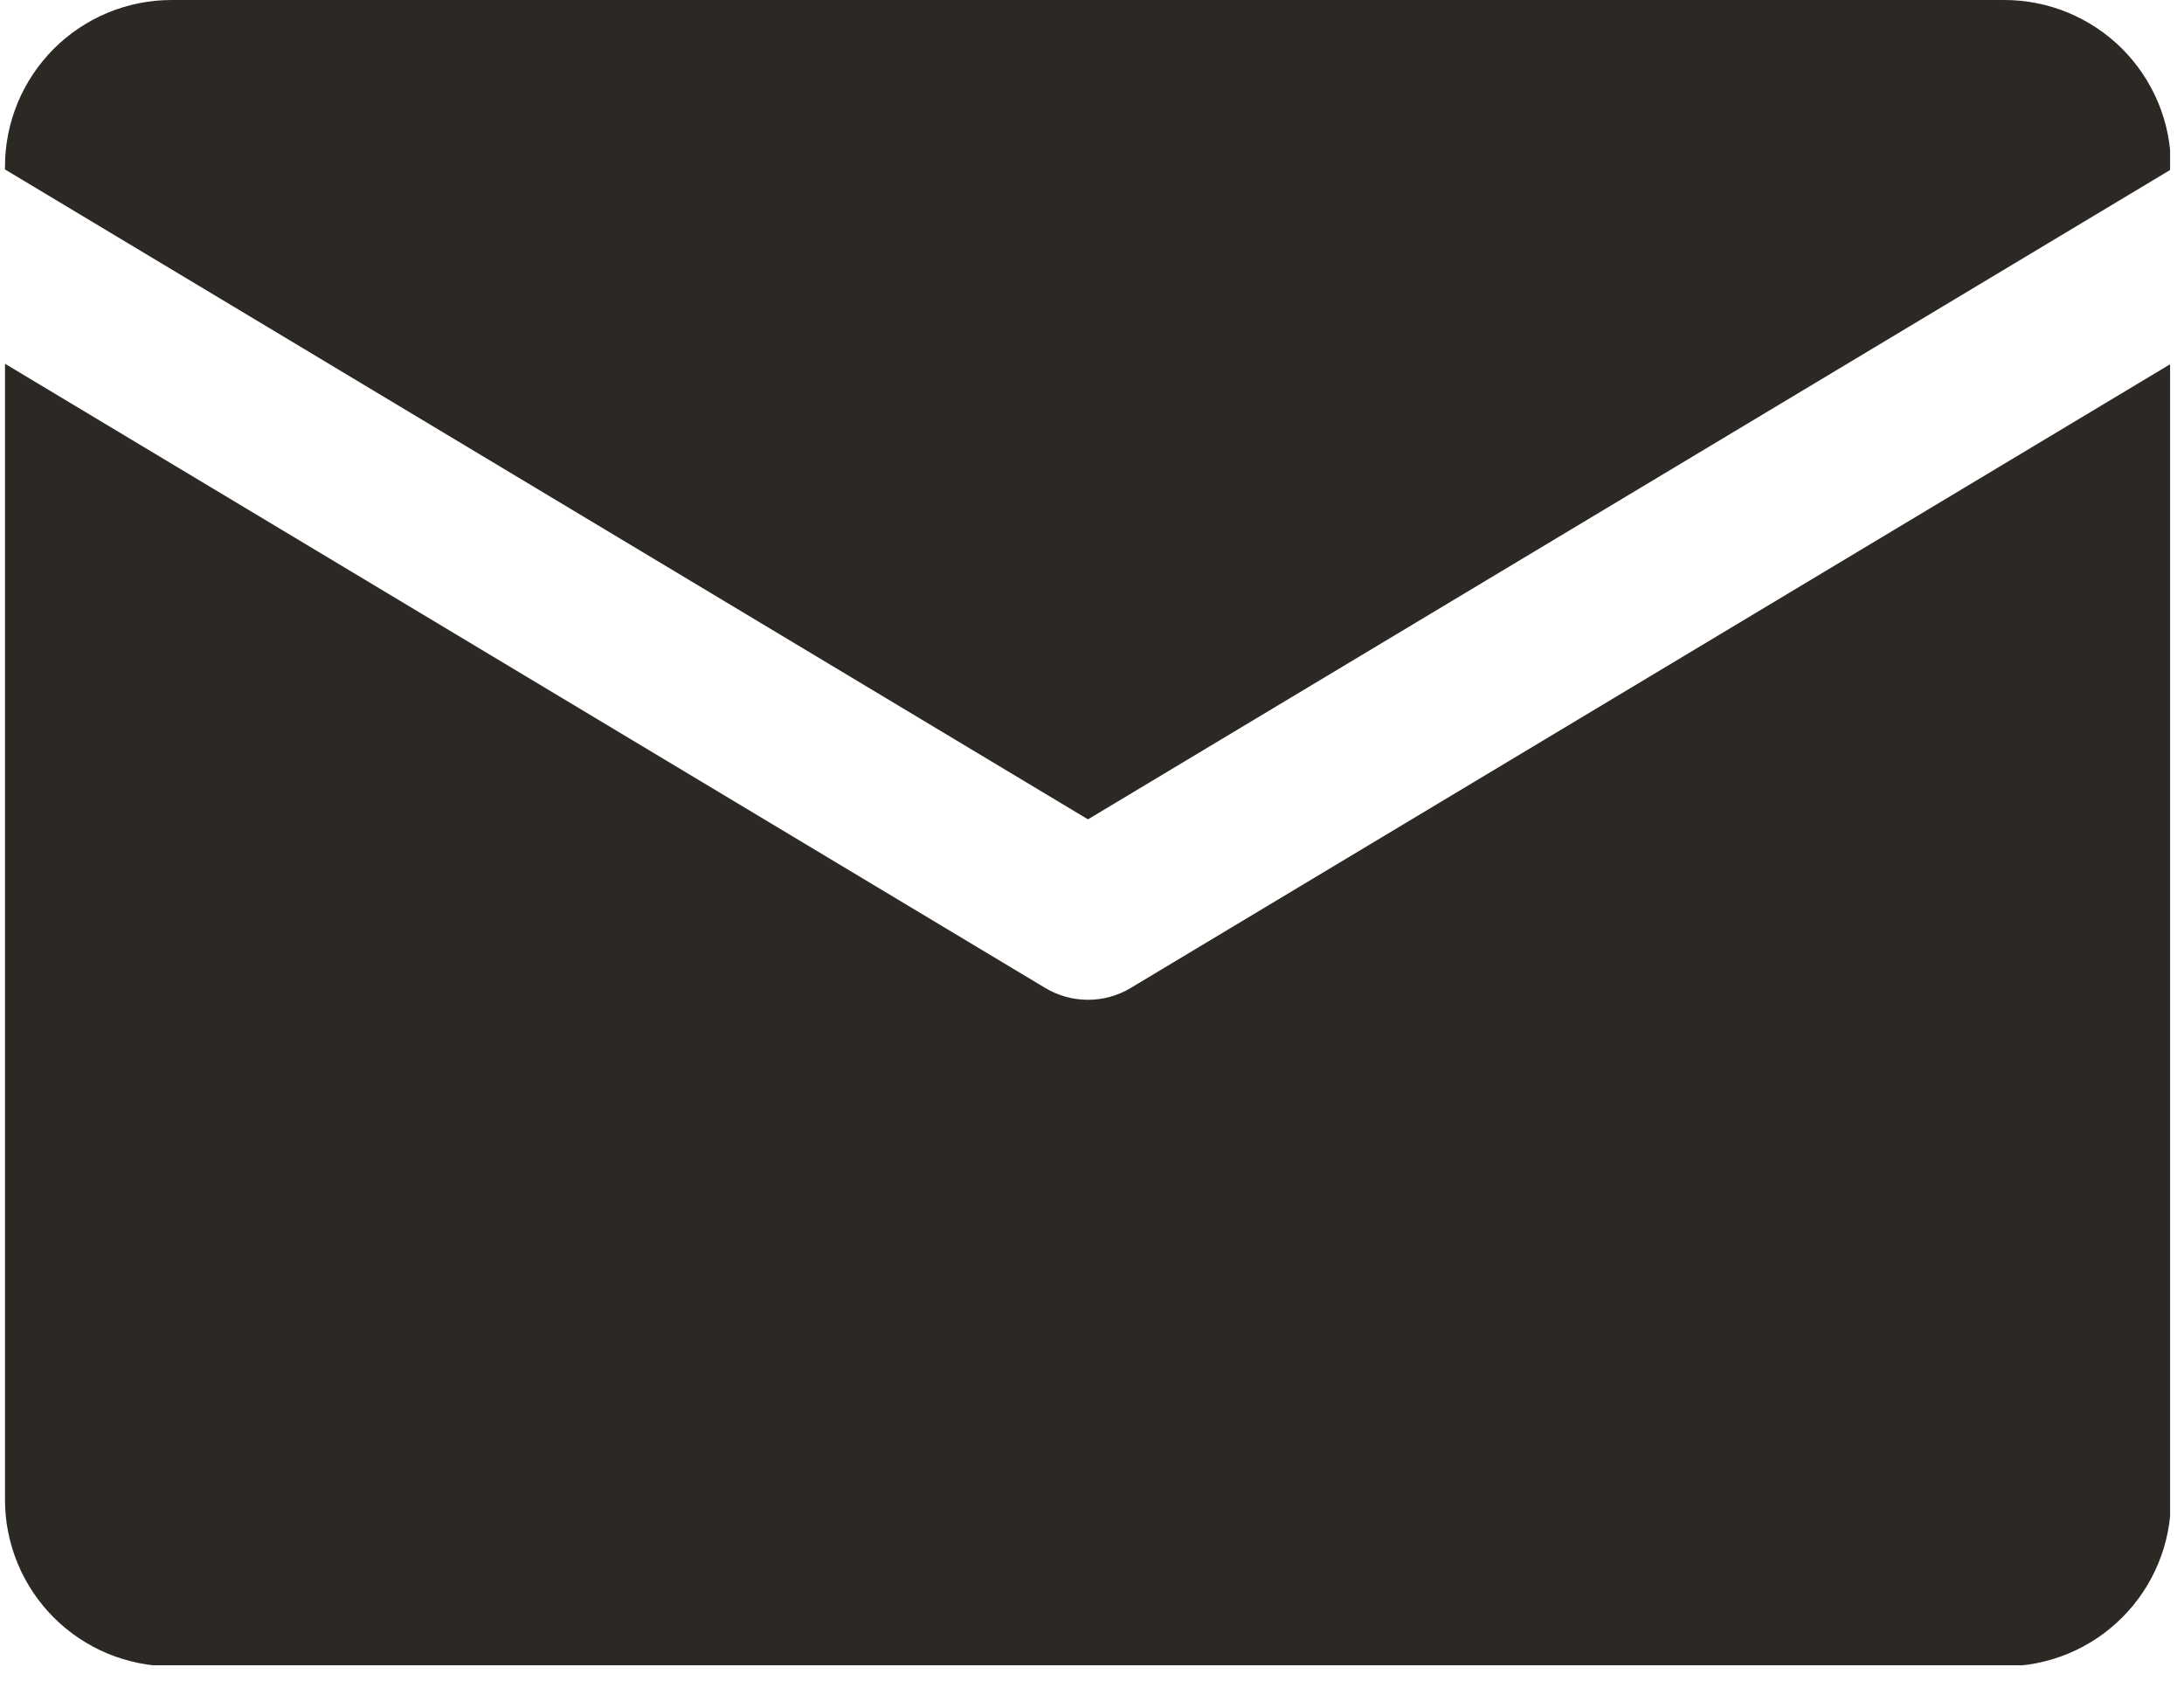 <svg xmlns="http://www.w3.org/2000/svg" xmlns:xlink="http://www.w3.org/1999/xlink" width="317" zoomAndPan="magnify" viewBox="0 0 237.75 183" height="244" preserveAspectRatio="xMidYMid meet" version="1.0"><defs><clipPath id="78a2843074"><path d="M 0.523 0 L 236.234 0 L 236.234 90 L 0.523 90 Z M 0.523 0 " clip-rule="nonzero"/></clipPath><clipPath id="c3a5c74850"><path d="M 0.523 39 L 236.234 39 L 236.234 181.258 L 0.523 181.258 Z M 0.523 39 " clip-rule="nonzero"/></clipPath></defs><g clip-path="url(#78a2843074)"><path fill="#2c2824" d="M 118.438 89.184 L 236.332 18.445 L 236.332 18.137 C 236.332 17.543 236.301 16.949 236.242 16.359 C 236.184 15.77 236.098 15.184 235.98 14.598 C 235.867 14.016 235.723 13.441 235.551 12.871 C 235.379 12.305 235.176 11.746 234.949 11.195 C 234.723 10.648 234.469 10.113 234.188 9.586 C 233.91 9.062 233.605 8.555 233.273 8.062 C 232.945 7.566 232.59 7.09 232.215 6.633 C 231.836 6.172 231.438 5.734 231.02 5.312 C 230.598 4.891 230.16 4.492 229.699 4.117 C 229.238 3.738 228.762 3.387 228.27 3.059 C 227.777 2.727 227.266 2.422 226.742 2.141 C 226.219 1.863 225.684 1.609 225.133 1.379 C 224.586 1.152 224.027 0.953 223.457 0.781 C 222.891 0.609 222.312 0.465 221.73 0.348 C 221.148 0.234 220.562 0.145 219.969 0.086 C 219.379 0.027 218.785 0 218.191 0 L 18.68 0 C 18.086 0 17.492 0.027 16.902 0.086 C 16.309 0.145 15.723 0.234 15.141 0.348 C 14.559 0.465 13.984 0.609 13.414 0.781 C 12.844 0.953 12.285 1.152 11.738 1.379 C 11.188 1.609 10.652 1.863 10.129 2.141 C 9.605 2.422 9.098 2.727 8.602 3.059 C 8.109 3.387 7.633 3.738 7.172 4.117 C 6.715 4.492 6.273 4.891 5.855 5.312 C 5.434 5.734 5.035 6.172 4.66 6.633 C 4.281 7.09 3.93 7.566 3.598 8.062 C 3.27 8.555 2.965 9.062 2.684 9.586 C 2.402 10.113 2.148 10.648 1.922 11.195 C 1.695 11.746 1.496 12.305 1.324 12.871 C 1.148 13.441 1.008 14.016 0.891 14.598 C 0.773 15.184 0.688 15.77 0.629 16.359 C 0.57 16.949 0.543 17.543 0.543 18.137 L 0.543 18.445 Z M 118.438 89.184 " fill-opacity="1" fill-rule="nonzero"/></g><g clip-path="url(#c3a5c74850)"><path fill="#2c2824" d="M 123.105 107.527 C 122.402 107.953 121.652 108.273 120.859 108.496 C 120.066 108.715 119.258 108.824 118.438 108.824 C 117.613 108.824 116.805 108.715 116.012 108.496 C 115.219 108.273 114.473 107.953 113.766 107.527 L 0.543 39.594 L 0.543 163.238 C 0.543 163.832 0.57 164.426 0.629 165.016 C 0.688 165.609 0.773 166.195 0.891 166.777 C 1.008 167.359 1.148 167.934 1.324 168.504 C 1.496 169.07 1.695 169.629 1.922 170.18 C 2.148 170.727 2.402 171.266 2.684 171.789 C 2.965 172.312 3.27 172.82 3.598 173.316 C 3.93 173.809 4.281 174.285 4.66 174.746 C 5.035 175.203 5.434 175.645 5.855 176.062 C 6.273 176.484 6.715 176.883 7.172 177.258 C 7.633 177.637 8.109 177.988 8.602 178.32 C 9.098 178.648 9.605 178.953 10.129 179.234 C 10.652 179.516 11.188 179.77 11.738 179.996 C 12.285 180.223 12.844 180.422 13.414 180.594 C 13.984 180.766 14.559 180.91 15.141 181.027 C 15.723 181.145 16.309 181.23 16.902 181.289 C 17.492 181.348 18.086 181.375 18.68 181.375 L 218.191 181.375 C 218.785 181.375 219.379 181.348 219.969 181.289 C 220.562 181.23 221.148 181.145 221.73 181.027 C 222.312 180.91 222.891 180.766 223.457 180.594 C 224.027 180.422 224.586 180.223 225.133 179.996 C 225.684 179.77 226.219 179.516 226.742 179.234 C 227.266 178.953 227.777 178.648 228.27 178.32 C 228.762 177.988 229.238 177.637 229.699 177.258 C 230.16 176.883 230.598 176.484 231.02 176.062 C 231.438 175.645 231.836 175.203 232.215 174.746 C 232.59 174.285 232.945 173.809 233.273 173.316 C 233.605 172.82 233.91 172.312 234.188 171.789 C 234.469 171.266 234.723 170.727 234.949 170.18 C 235.176 169.629 235.379 169.07 235.551 168.504 C 235.723 167.934 235.867 167.359 235.98 166.777 C 236.098 166.195 236.184 165.609 236.242 165.016 C 236.301 164.426 236.332 163.832 236.332 163.238 L 236.332 39.594 Z M 123.105 107.527 " fill-opacity="1" fill-rule="nonzero"/></g></svg>